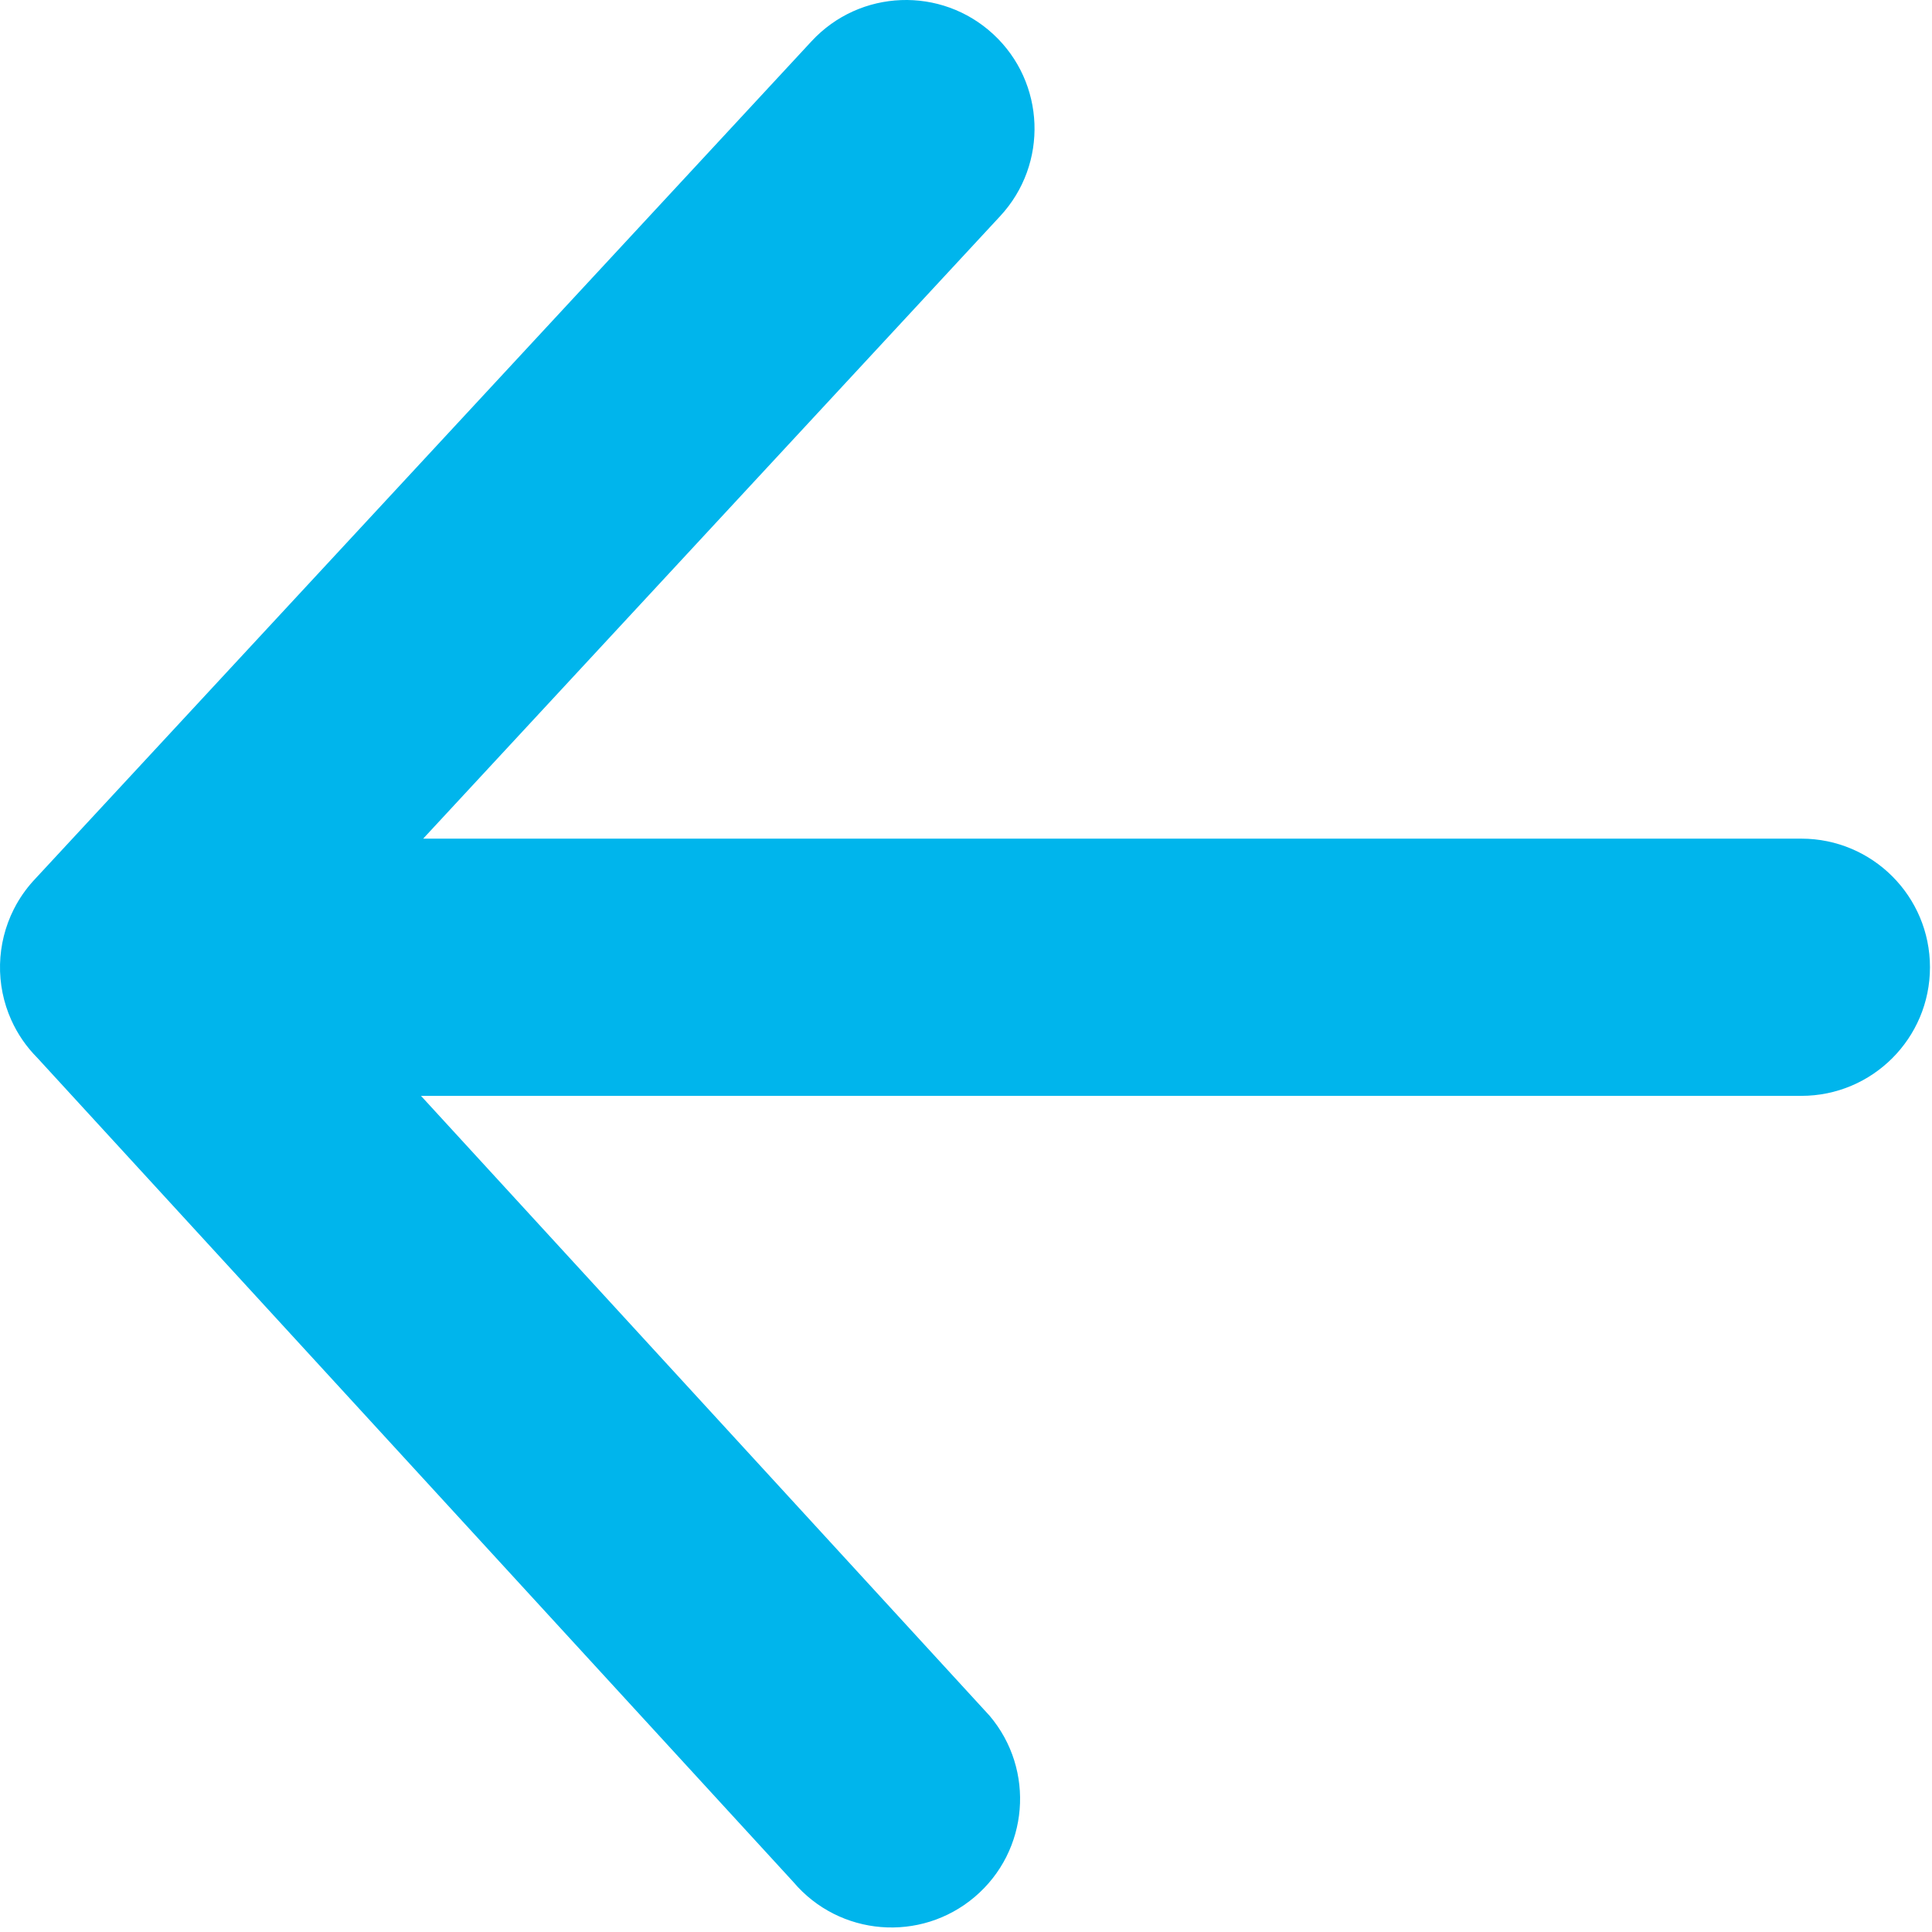<svg width="60" height="60" viewBox="0 0 60 60" fill="none" xmlns="http://www.w3.org/2000/svg" xmlns:xlink="http://www.w3.org/1999/xlink">
<path d="M13.074,34.033L30.731,53.282C32.158,54.964 31.952,57.484 30.27,58.911C28.587,60.338 26.067,60.132 24.64,58.449L1.159,32.852C0.821,32.513 0.548,32.116 0.351,31.679C0.107,31.136 -0.013,30.546 0.001,29.951L0.001,29.948C0.015,29.354 0.16,28.771 0.427,28.24C0.453,28.189 0.48,28.138 0.508,28.088C0.671,27.797 0.87,27.528 1.1,27.286L25.205,1.279C26.705,-0.339 29.232,-0.435 30.85,1.065C32.467,2.564 32.563,5.091 31.064,6.709L13.142,26.045L55.942,26.045C58.148,26.045 59.937,27.833 59.937,30.039C59.937,32.245 58.148,34.033 55.942,34.033L13.074,34.033L13.074,34.033Z" fill="#00B5EC"/>
</svg>
